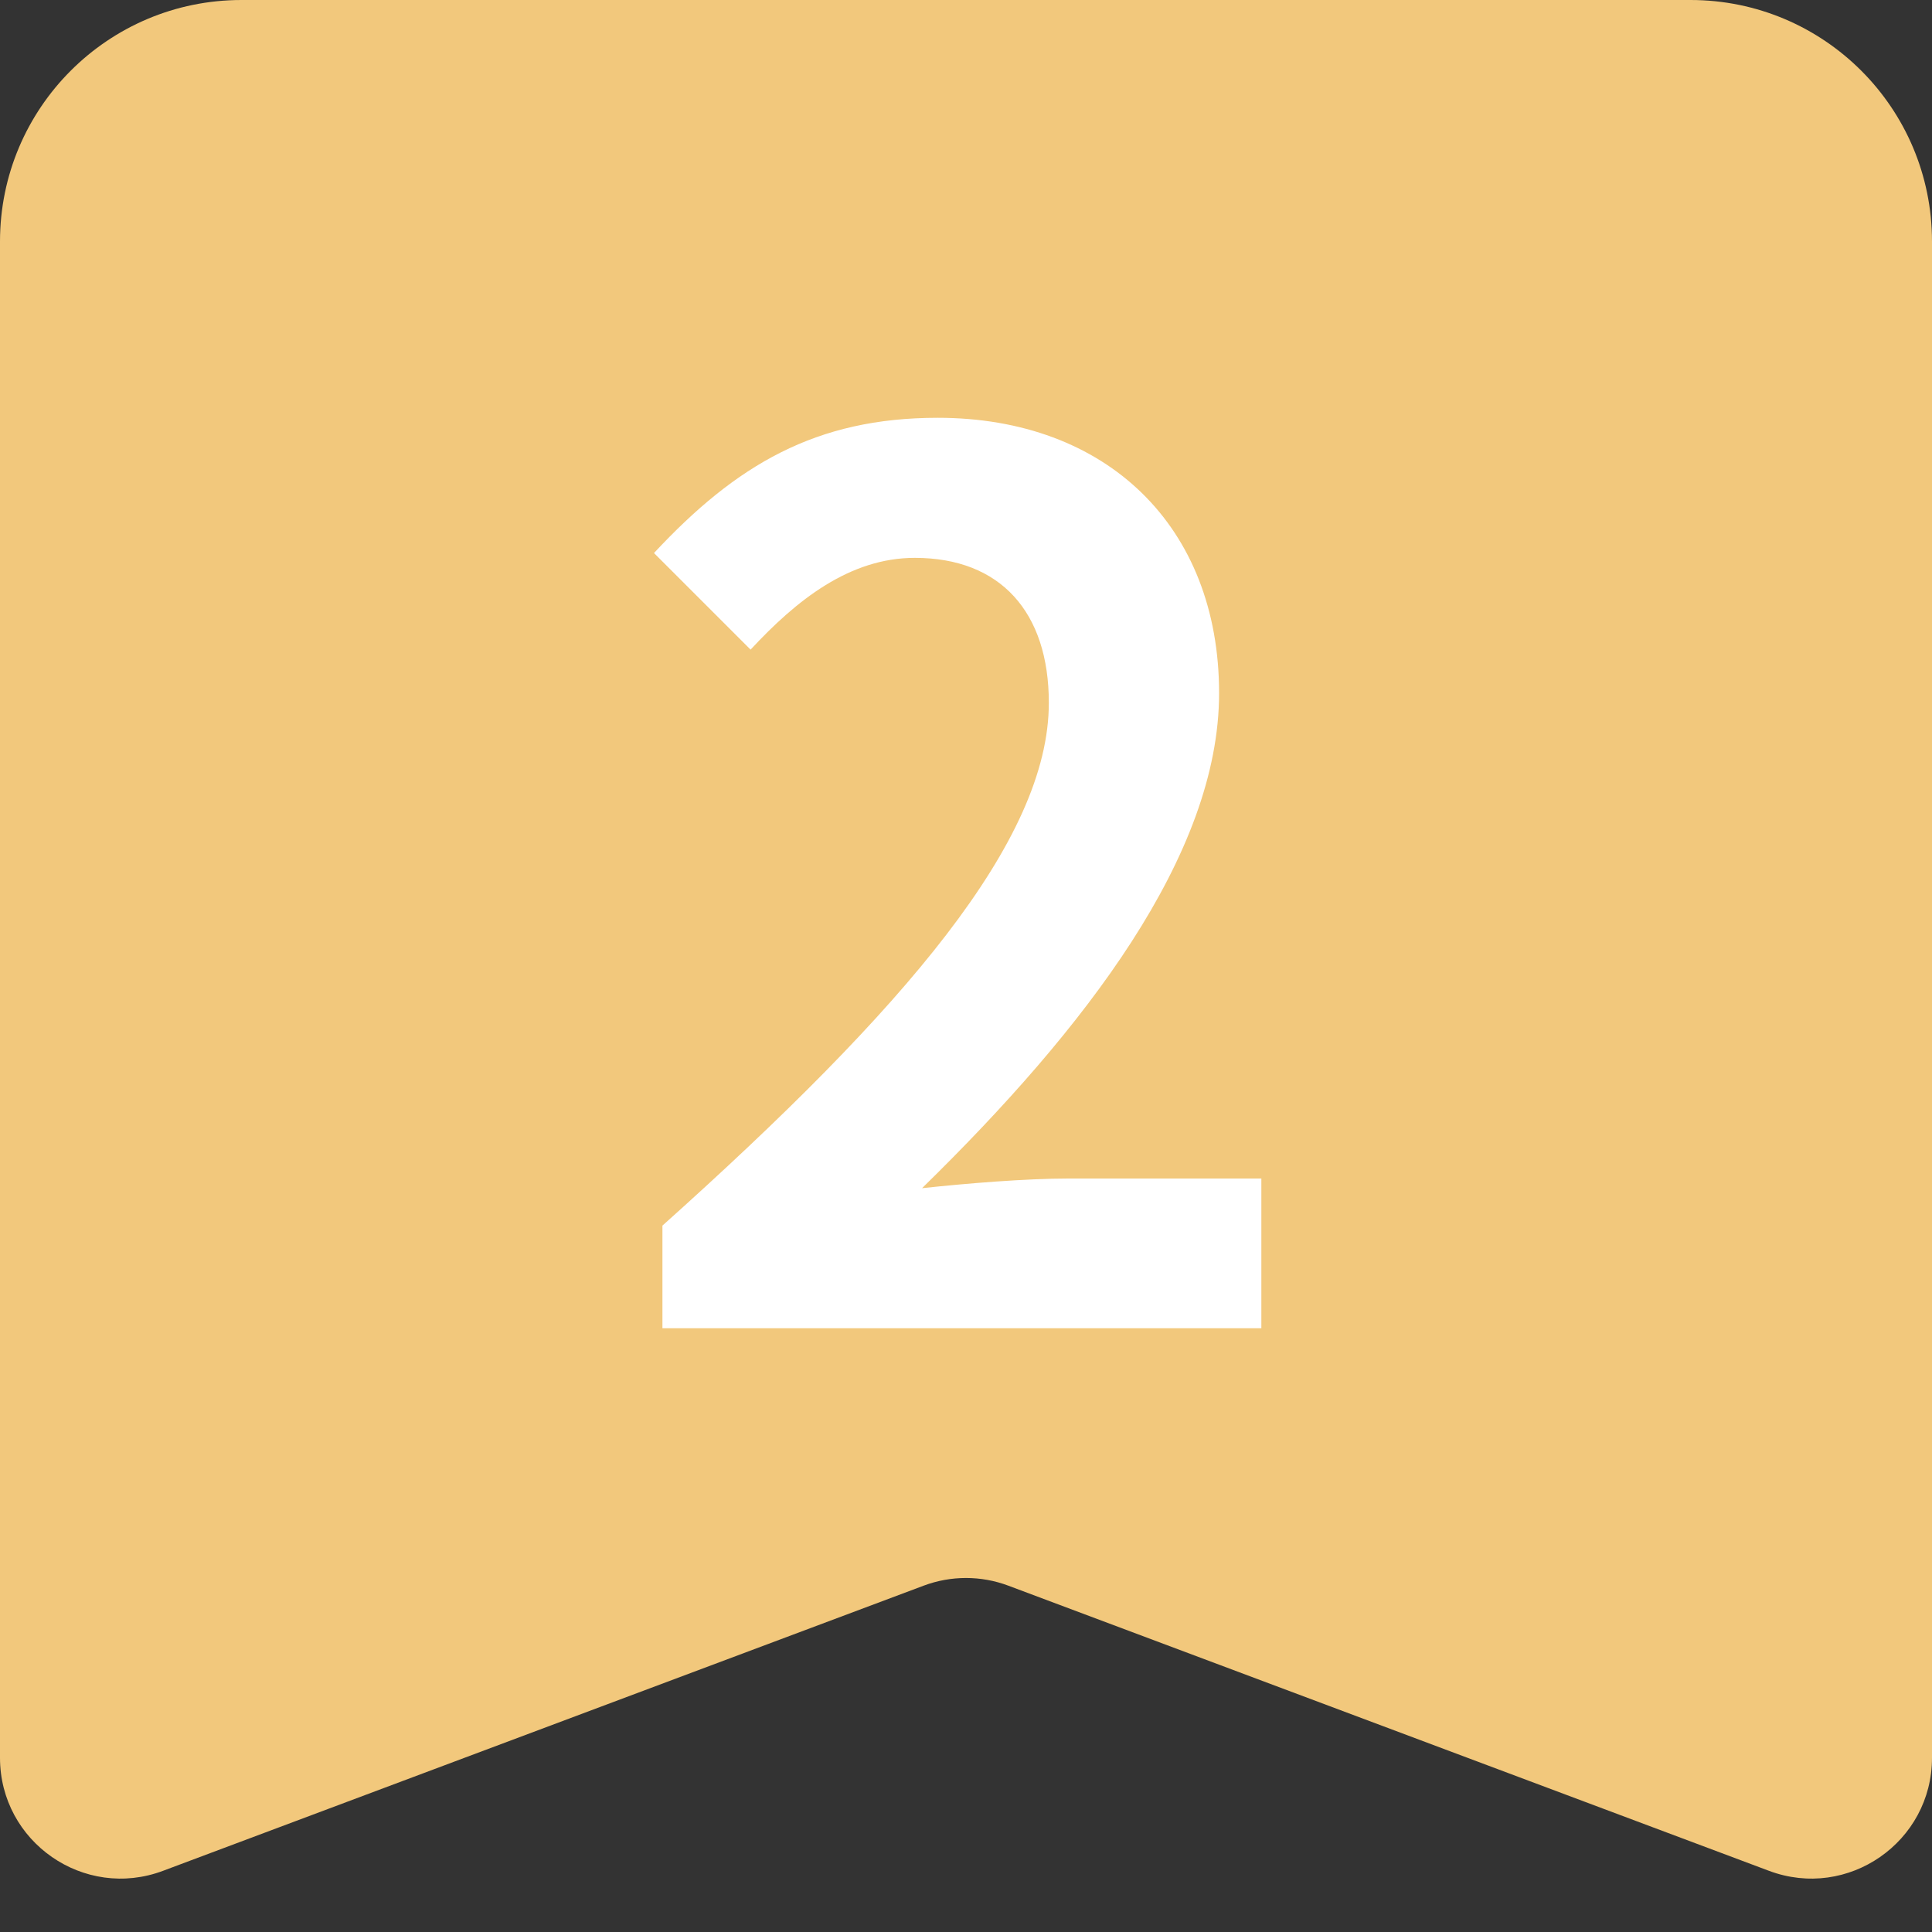 <svg width="16" height="16" viewBox="0 0 16 16" fill="none" xmlns="http://www.w3.org/2000/svg">
    <rect x="0" y="0" width="16" height="16" fill="#333333" stroke="none"/>
    <path d="M0 2C0 0.895 0.895 0 2 0H14C15.105 0 16 0.895 16 2V14.557C16 15.255 15.303 15.739 14.649 15.493L8.351 13.132C8.125 13.047 7.875 13.047 7.649 13.132L1.351 15.493C0.697 15.739 0 15.255 0 14.557V2Z" fill="#F2C87C"/>
    <path d="M5.486 11H10.446V9.76H8.846C8.496 9.76 8.006 9.8 7.636 9.84C8.986 8.52 10.096 7.08 10.096 5.74C10.096 4.36 9.166 3.46 7.766 3.46C6.756 3.46 6.096 3.85 5.416 4.58L6.216 5.38C6.596 4.97 7.036 4.62 7.576 4.62C8.286 4.62 8.686 5.07 8.686 5.82C8.686 6.96 7.496 8.35 5.486 10.15V11Z" fill="white"/>
</svg>
